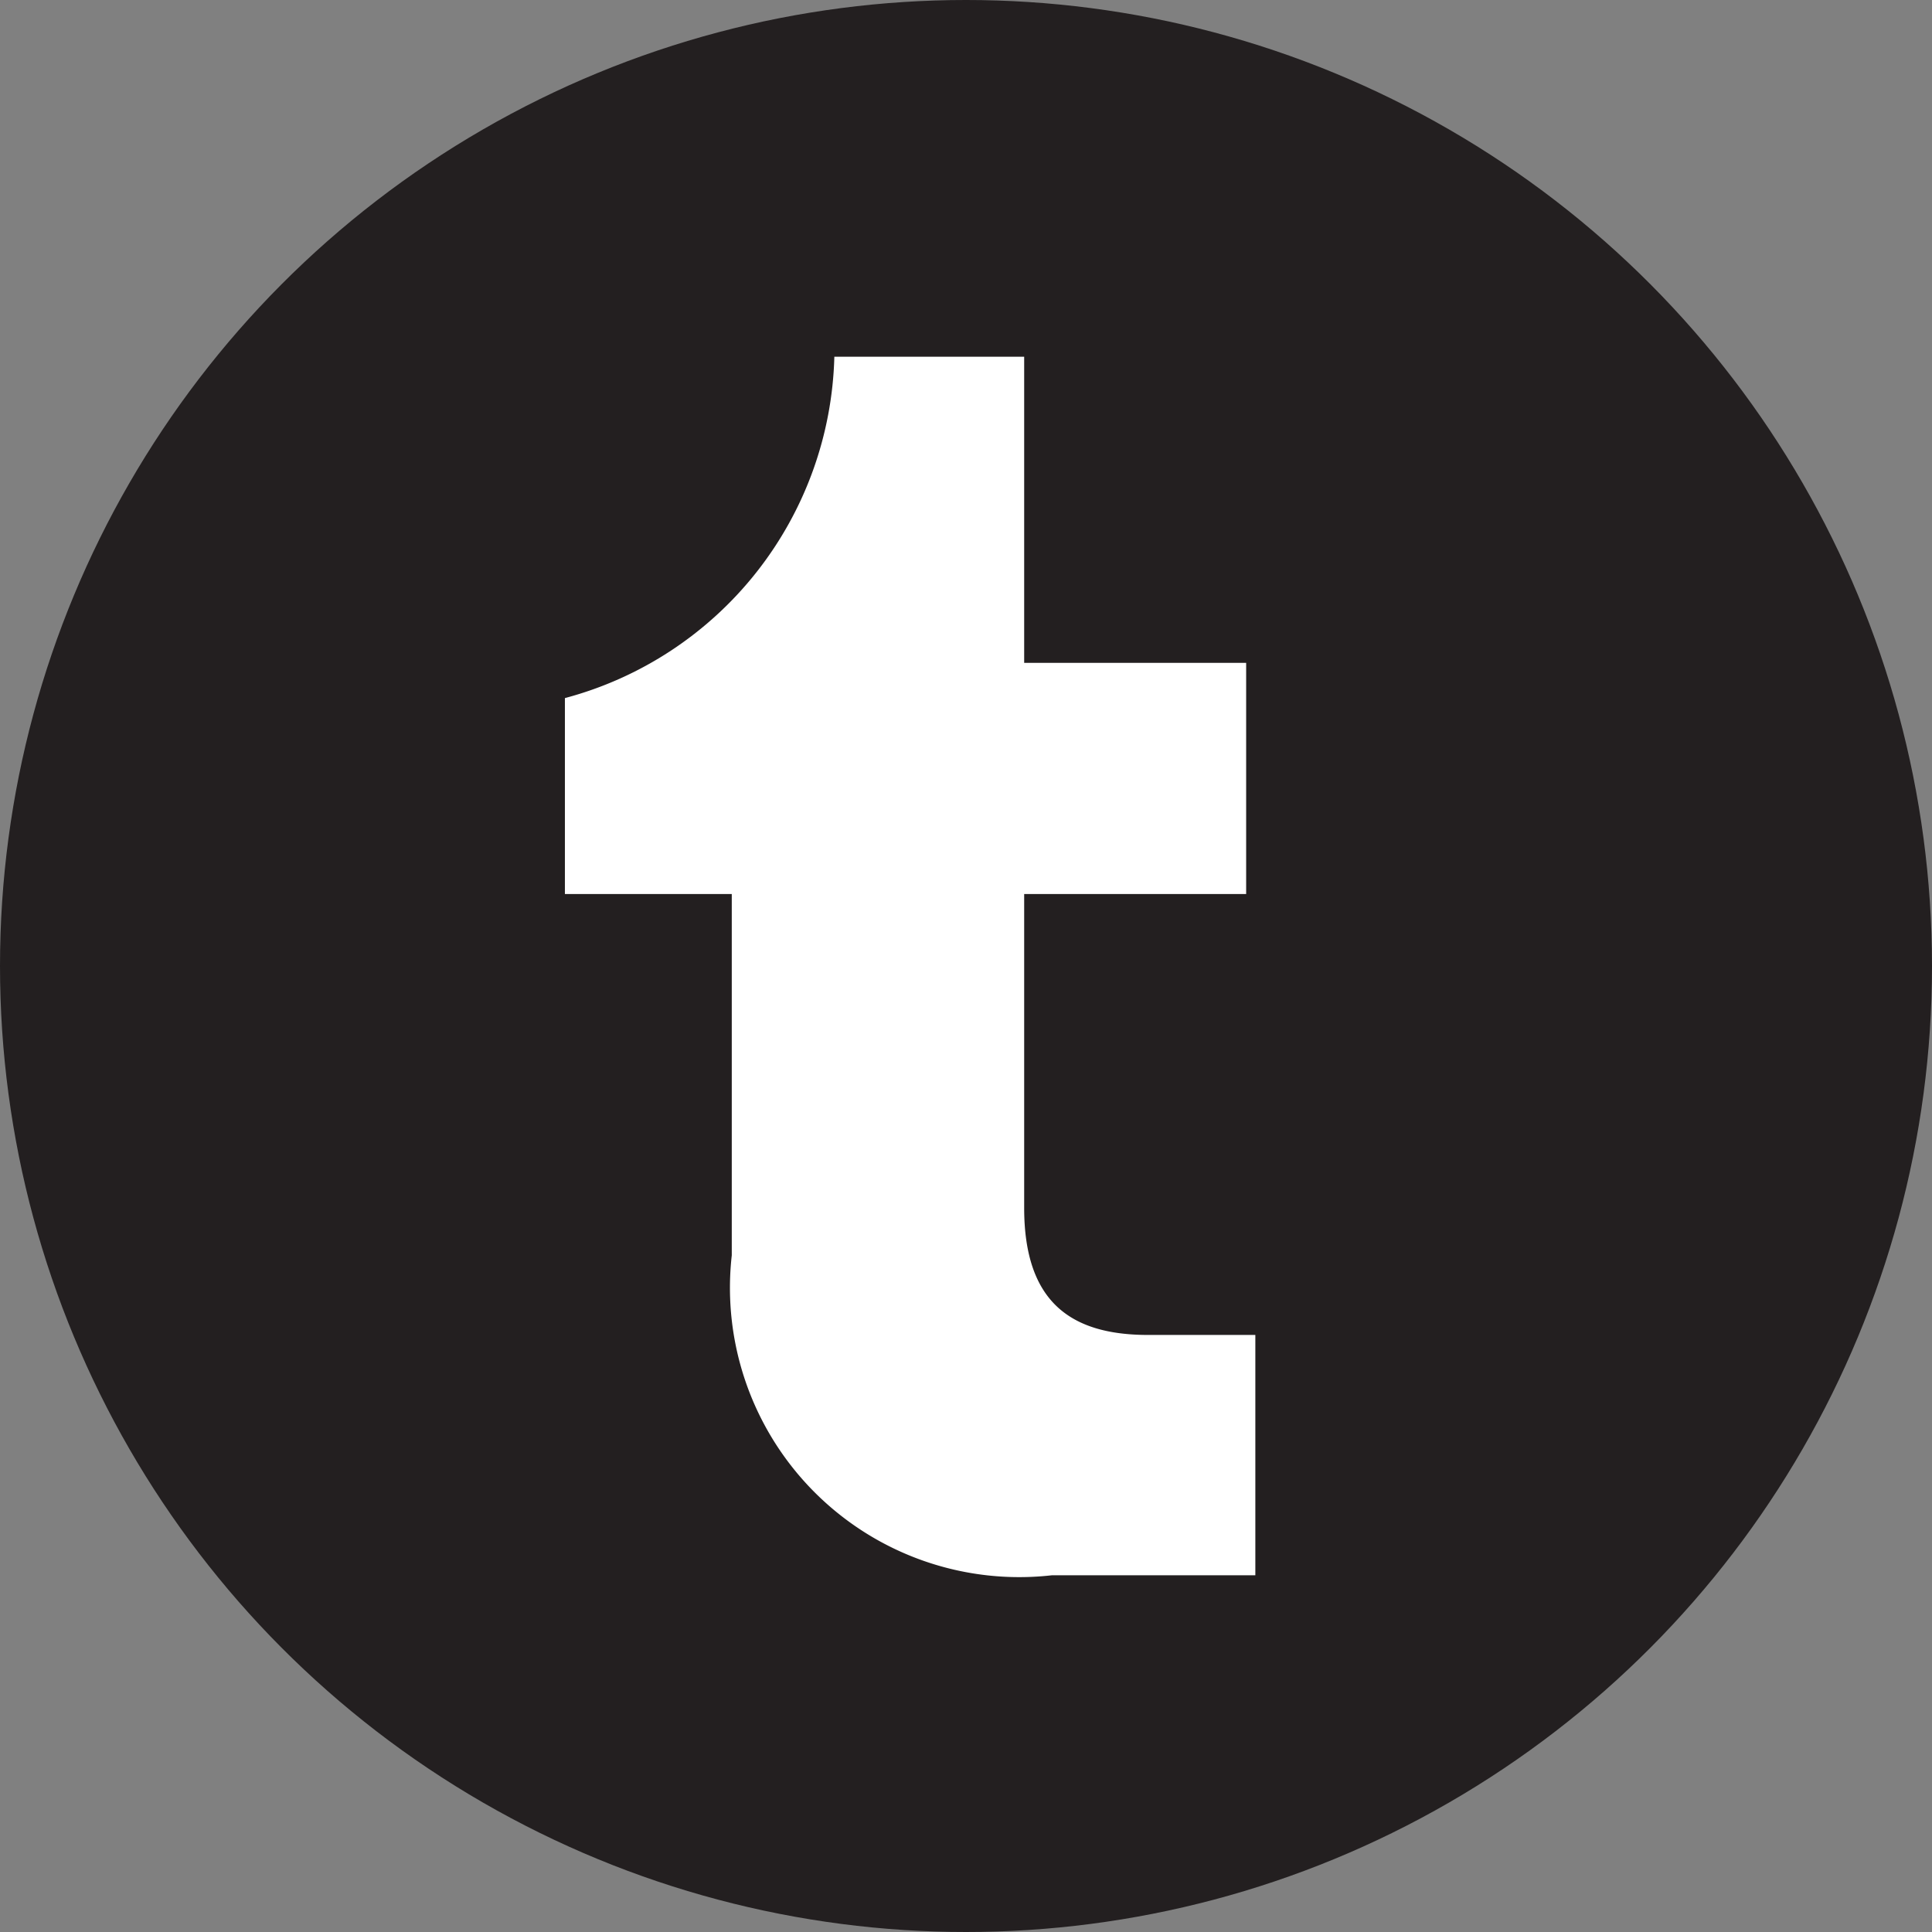 <svg id="Layer_1" data-name="Layer 1" xmlns="http://www.w3.org/2000/svg" viewBox="0 0 12.62 12.62"><rect x="0" y="0" width="12.62" height="12.62" fill="#808080" stroke="none"/><defs><style>.cls-1{fill:#231f20;}.cls-2{fill:#fff;}</style></defs><circle class="cls-1" cx="6.31" cy="6.31" r="6.31"/><path class="cls-2" d="M8.2,10.29H6.87A1.89,1.89,0,0,1,4.78,8.2V5.84H3.69V4.56A2.37,2.37,0,0,0,5.45,2.33H6.69v2H8.14V5.84H6.69V7.89c0,.62.31.83.81.83h.7Z"/></svg>